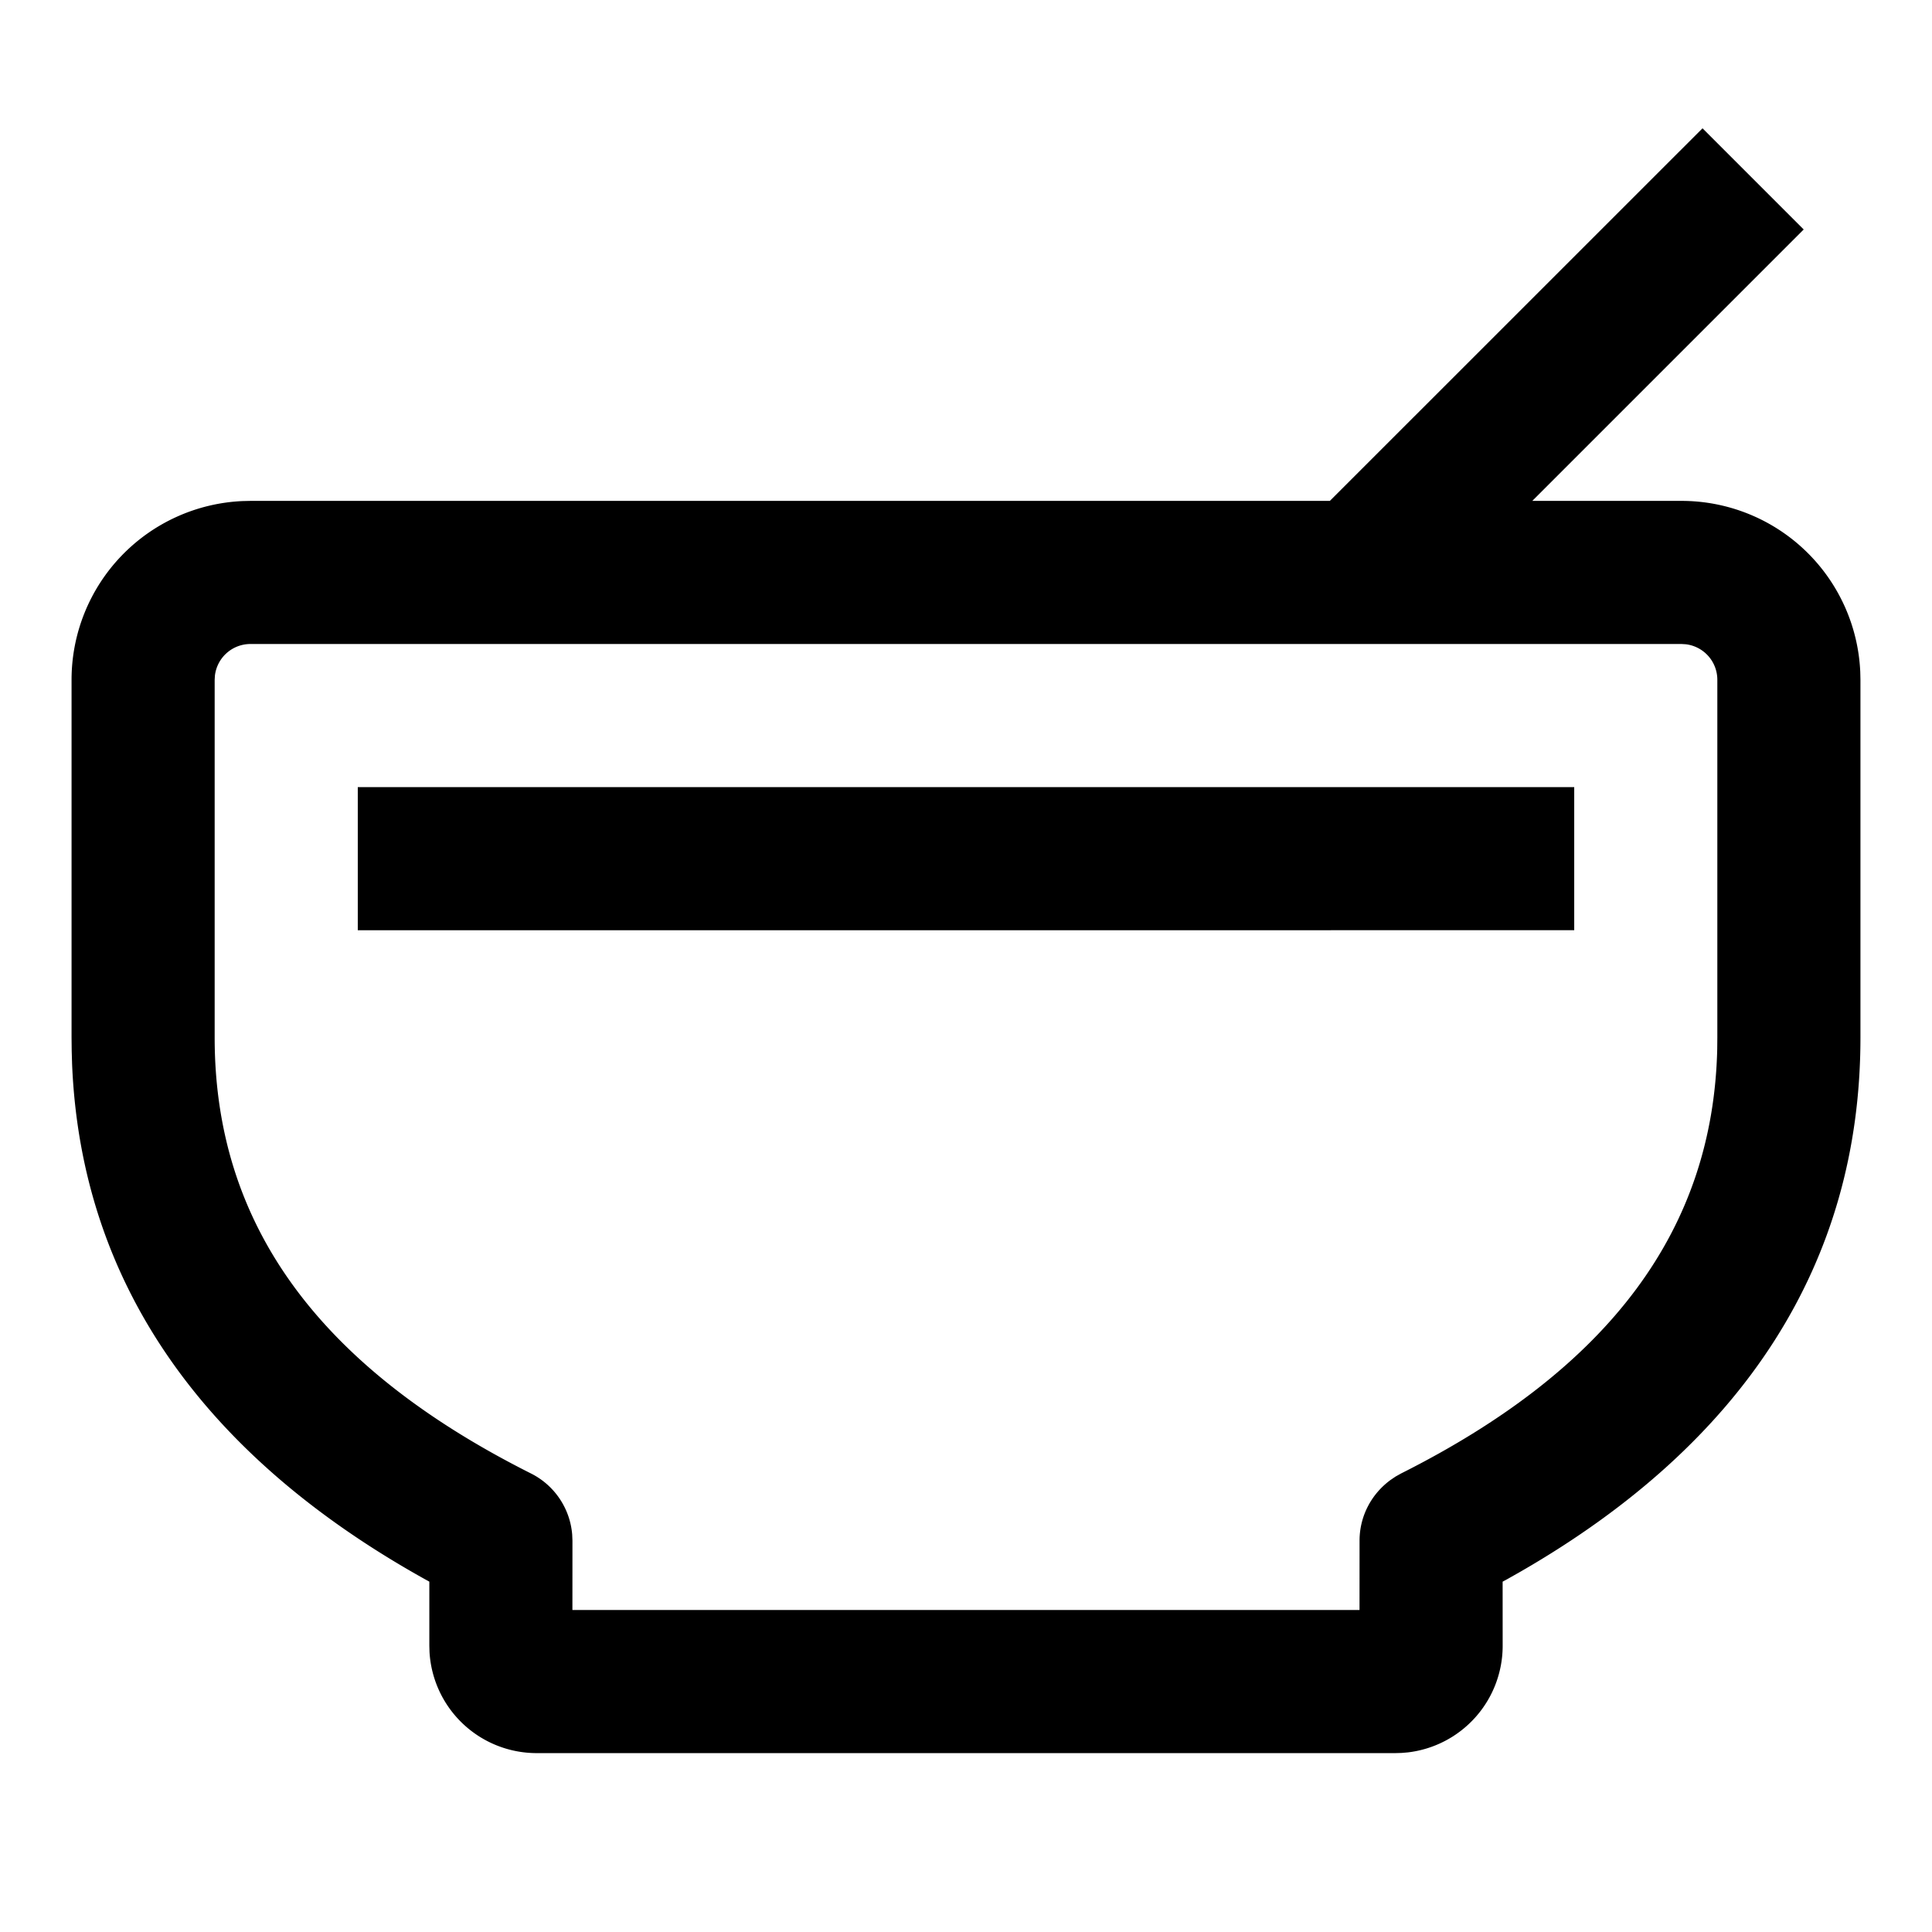 <svg width="54" height="54" xmlns="http://www.w3.org/2000/svg"><path d="M47.586 3.586l2.828 2.828L42.828 14H47a5 5 0 014.995 4.783L52 19v10c0 6.3-3.25 11.324-9.492 14.923l-.378.214-.131.071L42 46a3 3 0 01-2.65 2.98l-.174.015L39 49H15a3 3 0 01-2.995-2.824L12 46v-1.793l-.11-.06c-6.257-3.482-9.623-8.328-9.875-14.404l-.011-.374L2 29V19a5 5 0 014.783-4.995L7 14h30.17L47.586 3.586zM47 18H7a1 1 0 00-.993.883L6 19v10c0 5.171 2.848 9.173 8.843 12.185a2.1 2.1 0 011.15 1.708l.007.169L15.999 45h22L38 43.062c0-.675.323-1.298.867-1.697l.14-.095.15-.084c5.87-2.95 8.723-6.848 8.84-11.864L48 29V19a1 1 0 00-.883-.993L47 18zm-3 4v4H10v-4h34z"/></svg>